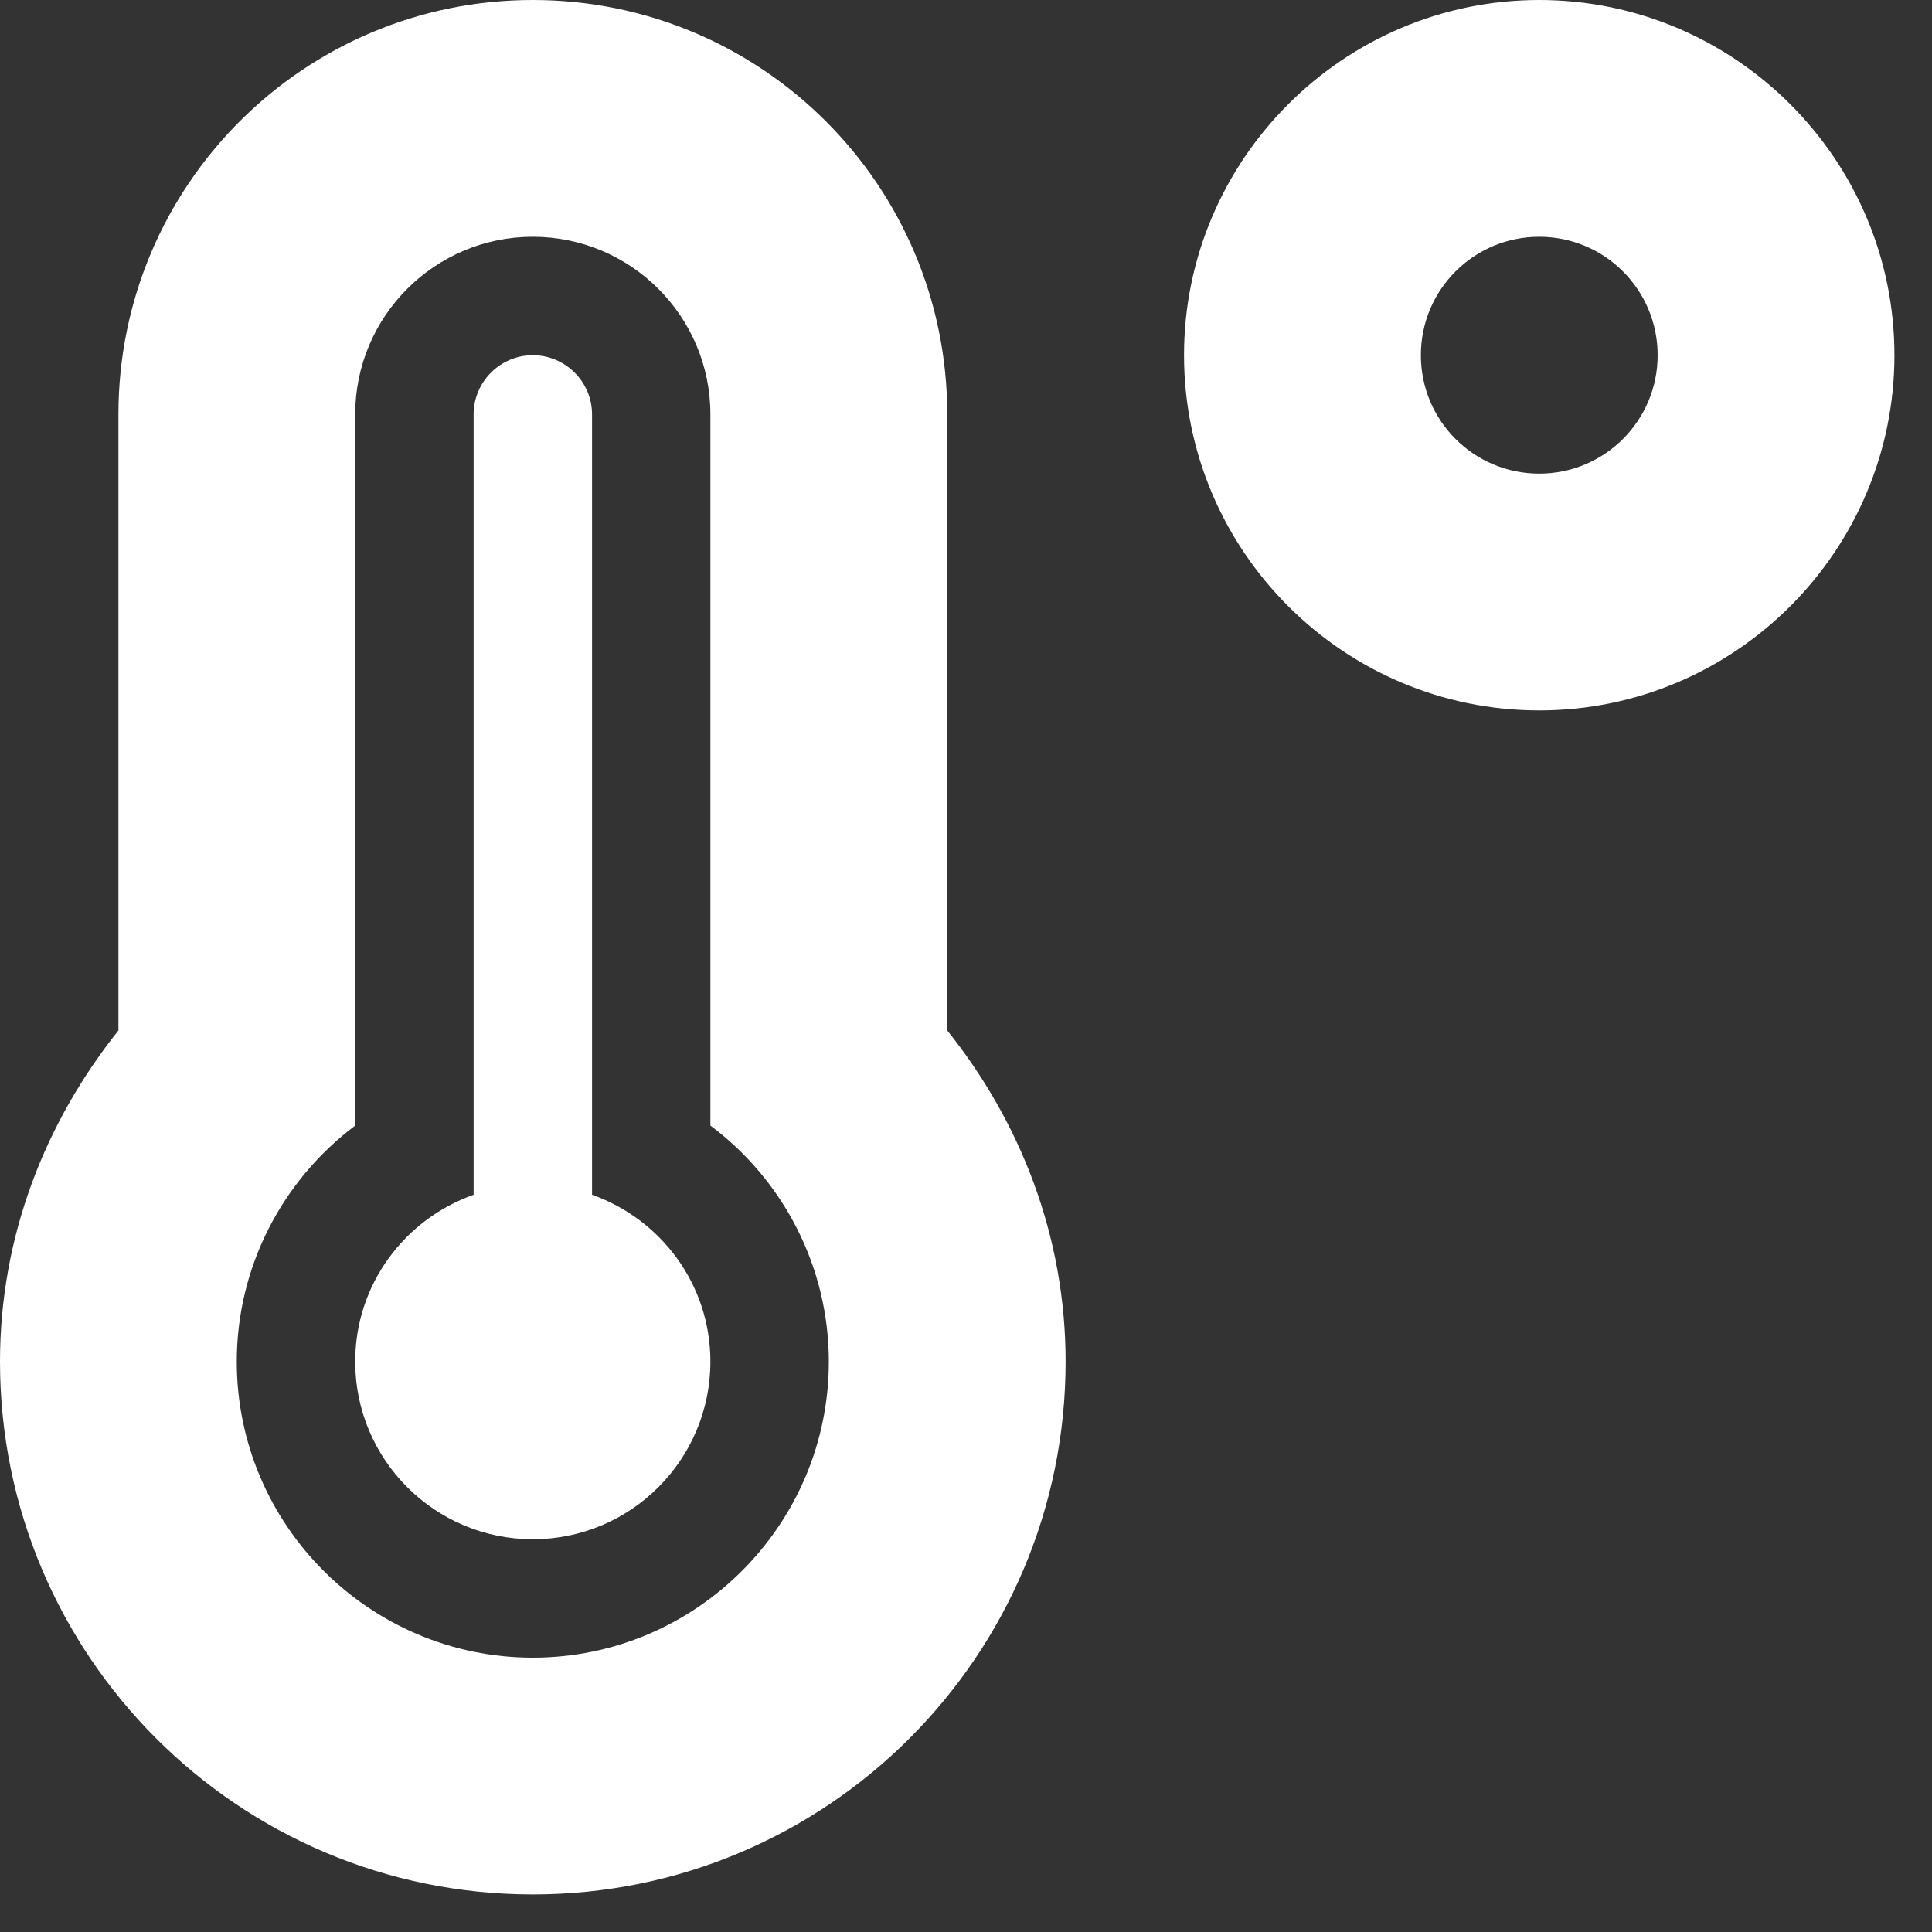 <svg width="27" height="27" viewBox="0 0 27 27" fill="none" xmlns="http://www.w3.org/2000/svg">
<rect x="0" y="0" width="27" height="27" fill="#333333" stroke="none"/>
<path d="M21.511 0C18.776 0 16.547 2.229 16.547 4.964C16.547 7.7 18.776 9.928 21.511 9.928C24.247 9.928 26.475 7.7 26.475 4.964C26.475 2.229 24.247 0 21.511 0ZM21.511 6.619C20.596 6.619 19.857 5.879 19.857 4.964C19.857 4.049 20.596 3.309 21.511 3.309C22.426 3.309 23.166 4.049 23.166 4.964C23.166 5.879 22.426 6.619 21.511 6.619ZM13.238 5.791C13.238 2.591 10.647 0 7.446 0C4.245 0 1.655 2.591 1.655 5.791V14.401C0.636 15.678 0 17.271 0 19.029C0 23.14 3.335 26.475 7.446 26.475C11.557 26.475 14.892 23.14 14.892 19.029C14.892 17.271 14.256 15.673 13.238 14.401V5.791ZM7.446 23.166C5.166 23.166 3.309 21.309 3.309 19.029C3.309 17.71 3.94 16.5 4.964 15.73V5.791C4.964 4.421 6.076 3.309 7.446 3.309C8.816 3.309 9.928 4.421 9.928 5.791V15.73C10.952 16.495 11.583 17.71 11.583 19.029C11.583 21.309 9.727 23.166 7.446 23.166ZM8.274 16.697V5.791C8.274 5.336 7.901 4.964 7.446 4.964C6.991 4.964 6.619 5.336 6.619 5.791V16.697C5.657 17.038 4.964 17.948 4.964 19.029C4.964 20.399 6.076 21.511 7.446 21.511C8.816 21.511 9.928 20.399 9.928 19.029C9.928 17.948 9.235 17.038 8.274 16.697Z" fill="white"/>
</svg>
